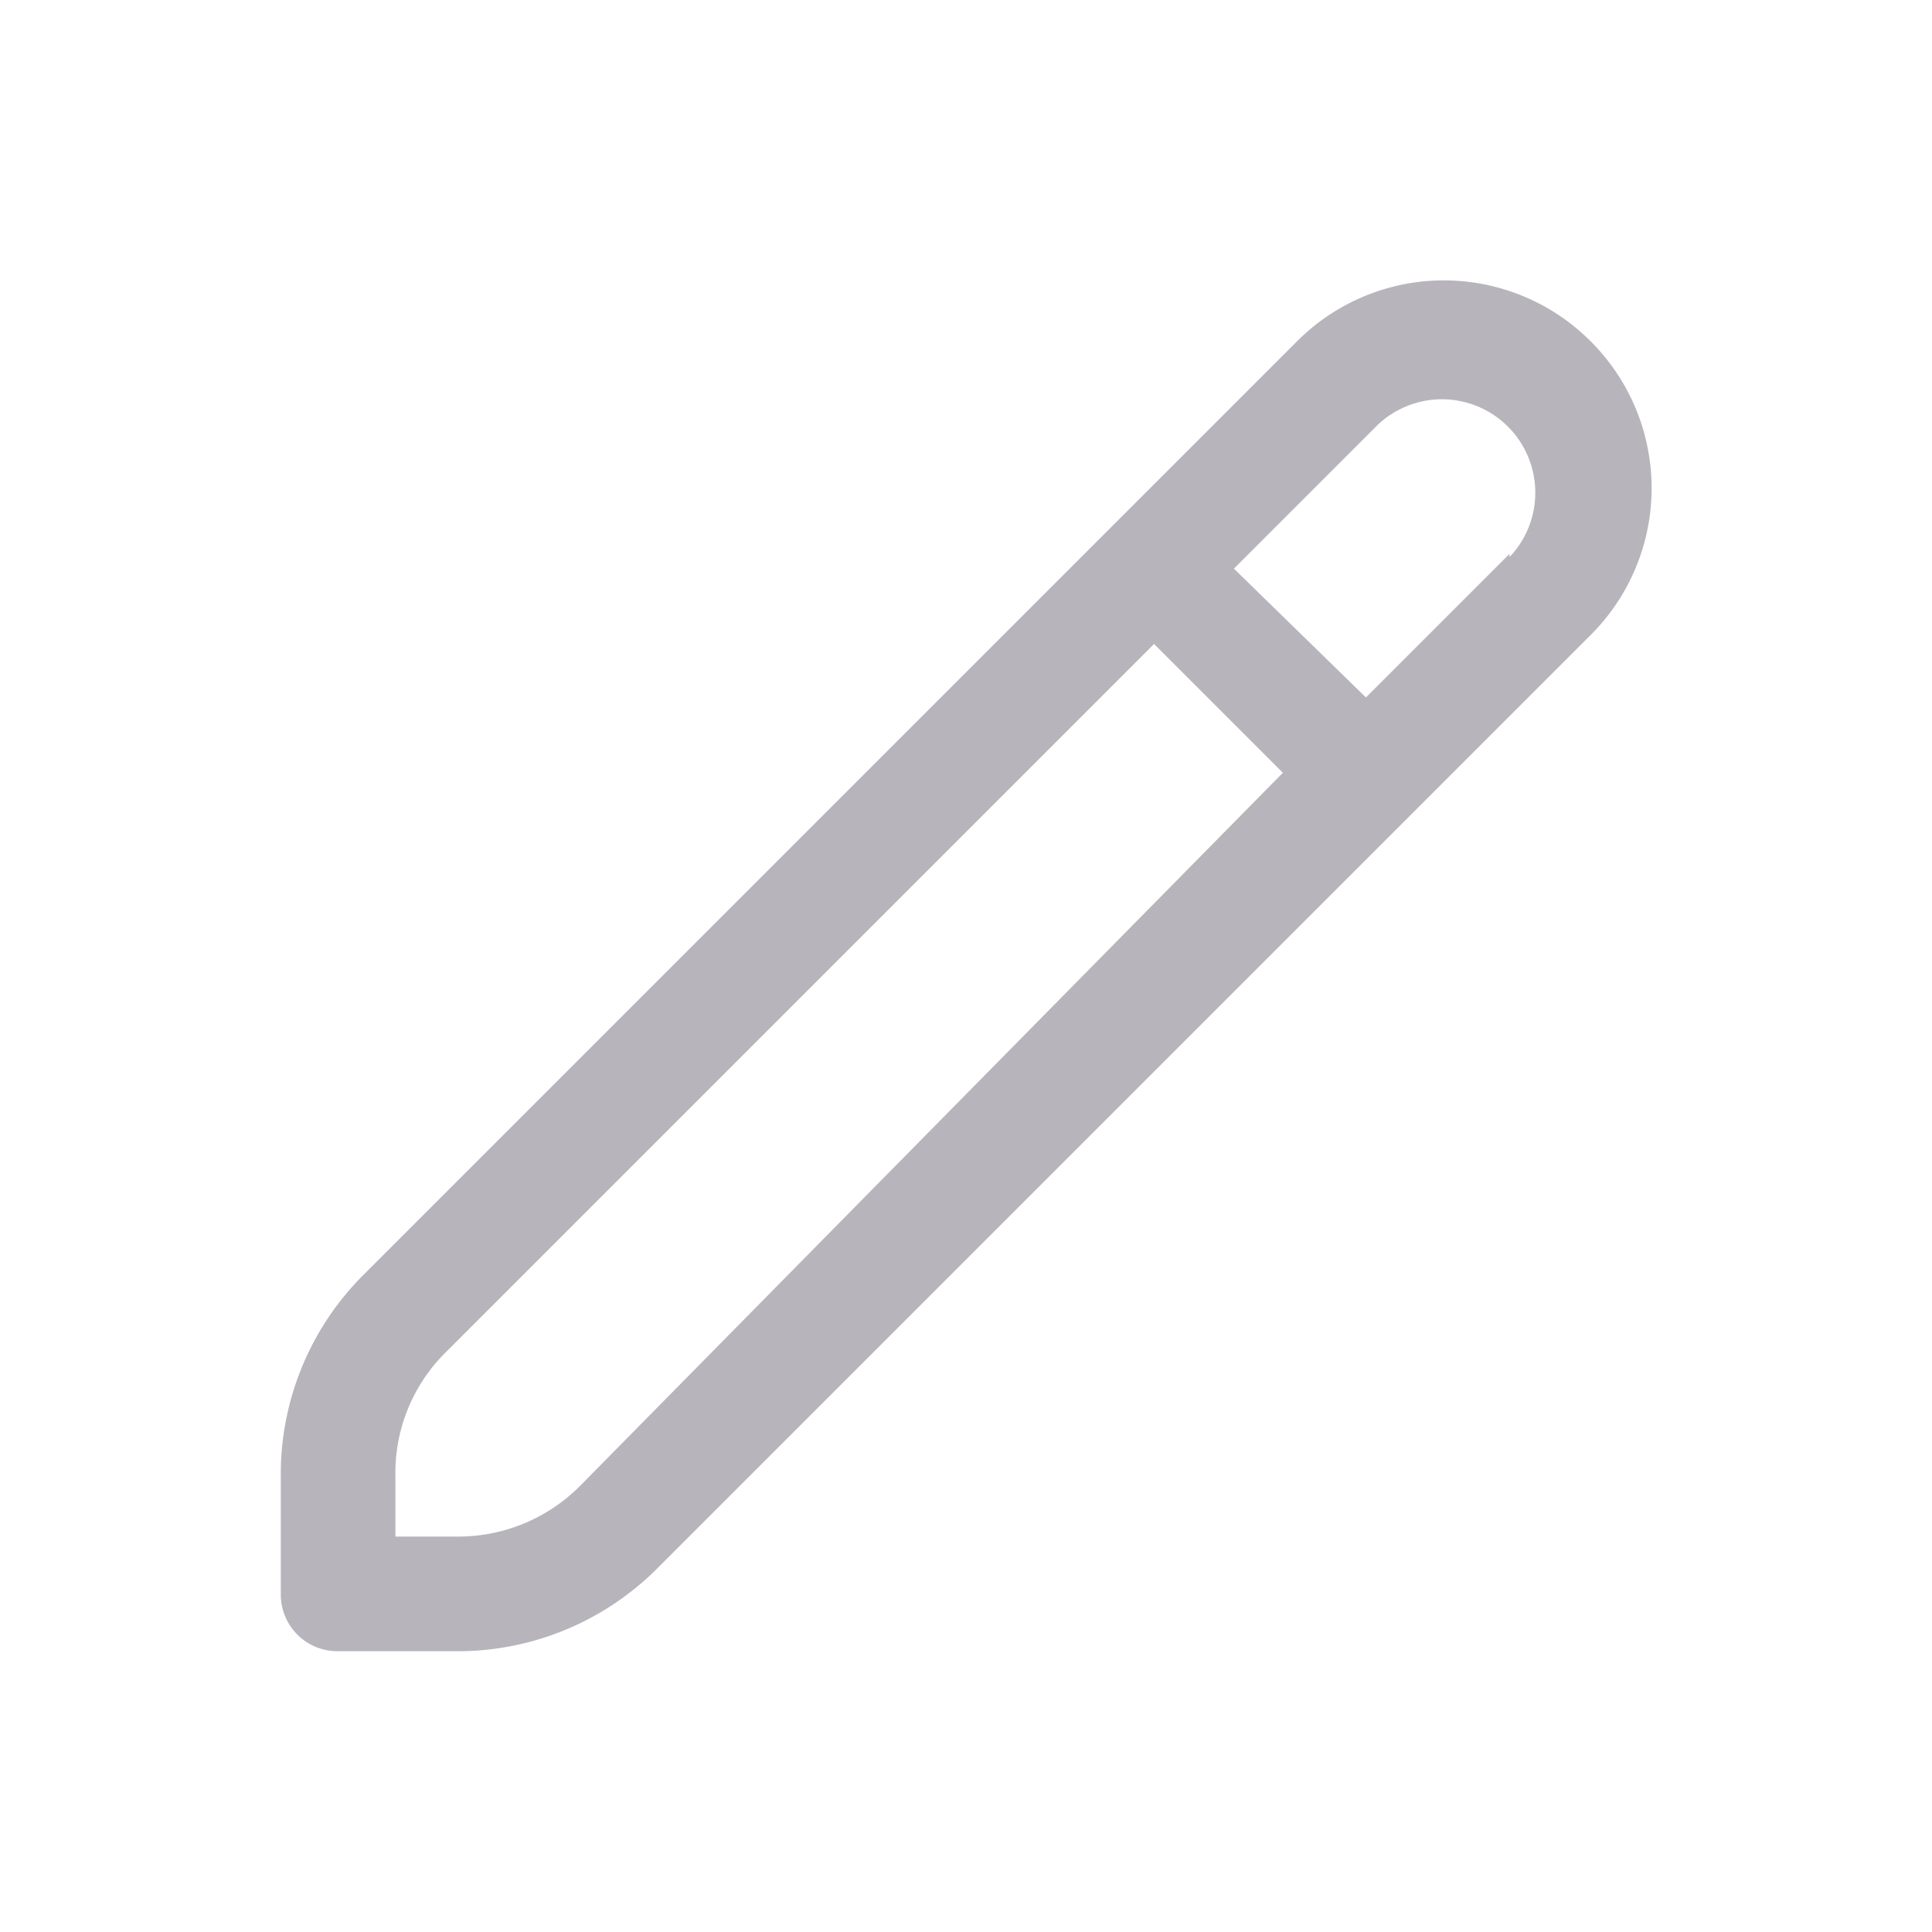 <svg xmlns="http://www.w3.org/2000/svg" viewBox="0 0 30 30"><defs><style>.cls-1{fill:#b8b4bb;}</style></defs><title>disabled-edit</title><g id="Layer_2" data-name="Layer 2"><path class="cls-1" d="M24.7,5.3a3.22,3.22,0,0,0-4.56,0L5.66,19.78a4.37,4.37,0,0,0-1.3,3.15v1.82a.88.88,0,0,0,.89.89H7.07a4.38,4.38,0,0,0,3.15-1.3L24.7,9.86A3.22,3.22,0,0,0,24.7,5.3ZM9,23.08a2.67,2.67,0,0,1-1.89.78H6.14v-.93A2.63,2.63,0,0,1,6.92,21l11-11,2,2ZM23.44,8.6l-2.23,2.23-2.05-2,2.23-2.23a1.45,1.45,0,0,1,2.05,2.05h0Z"/></g></svg>